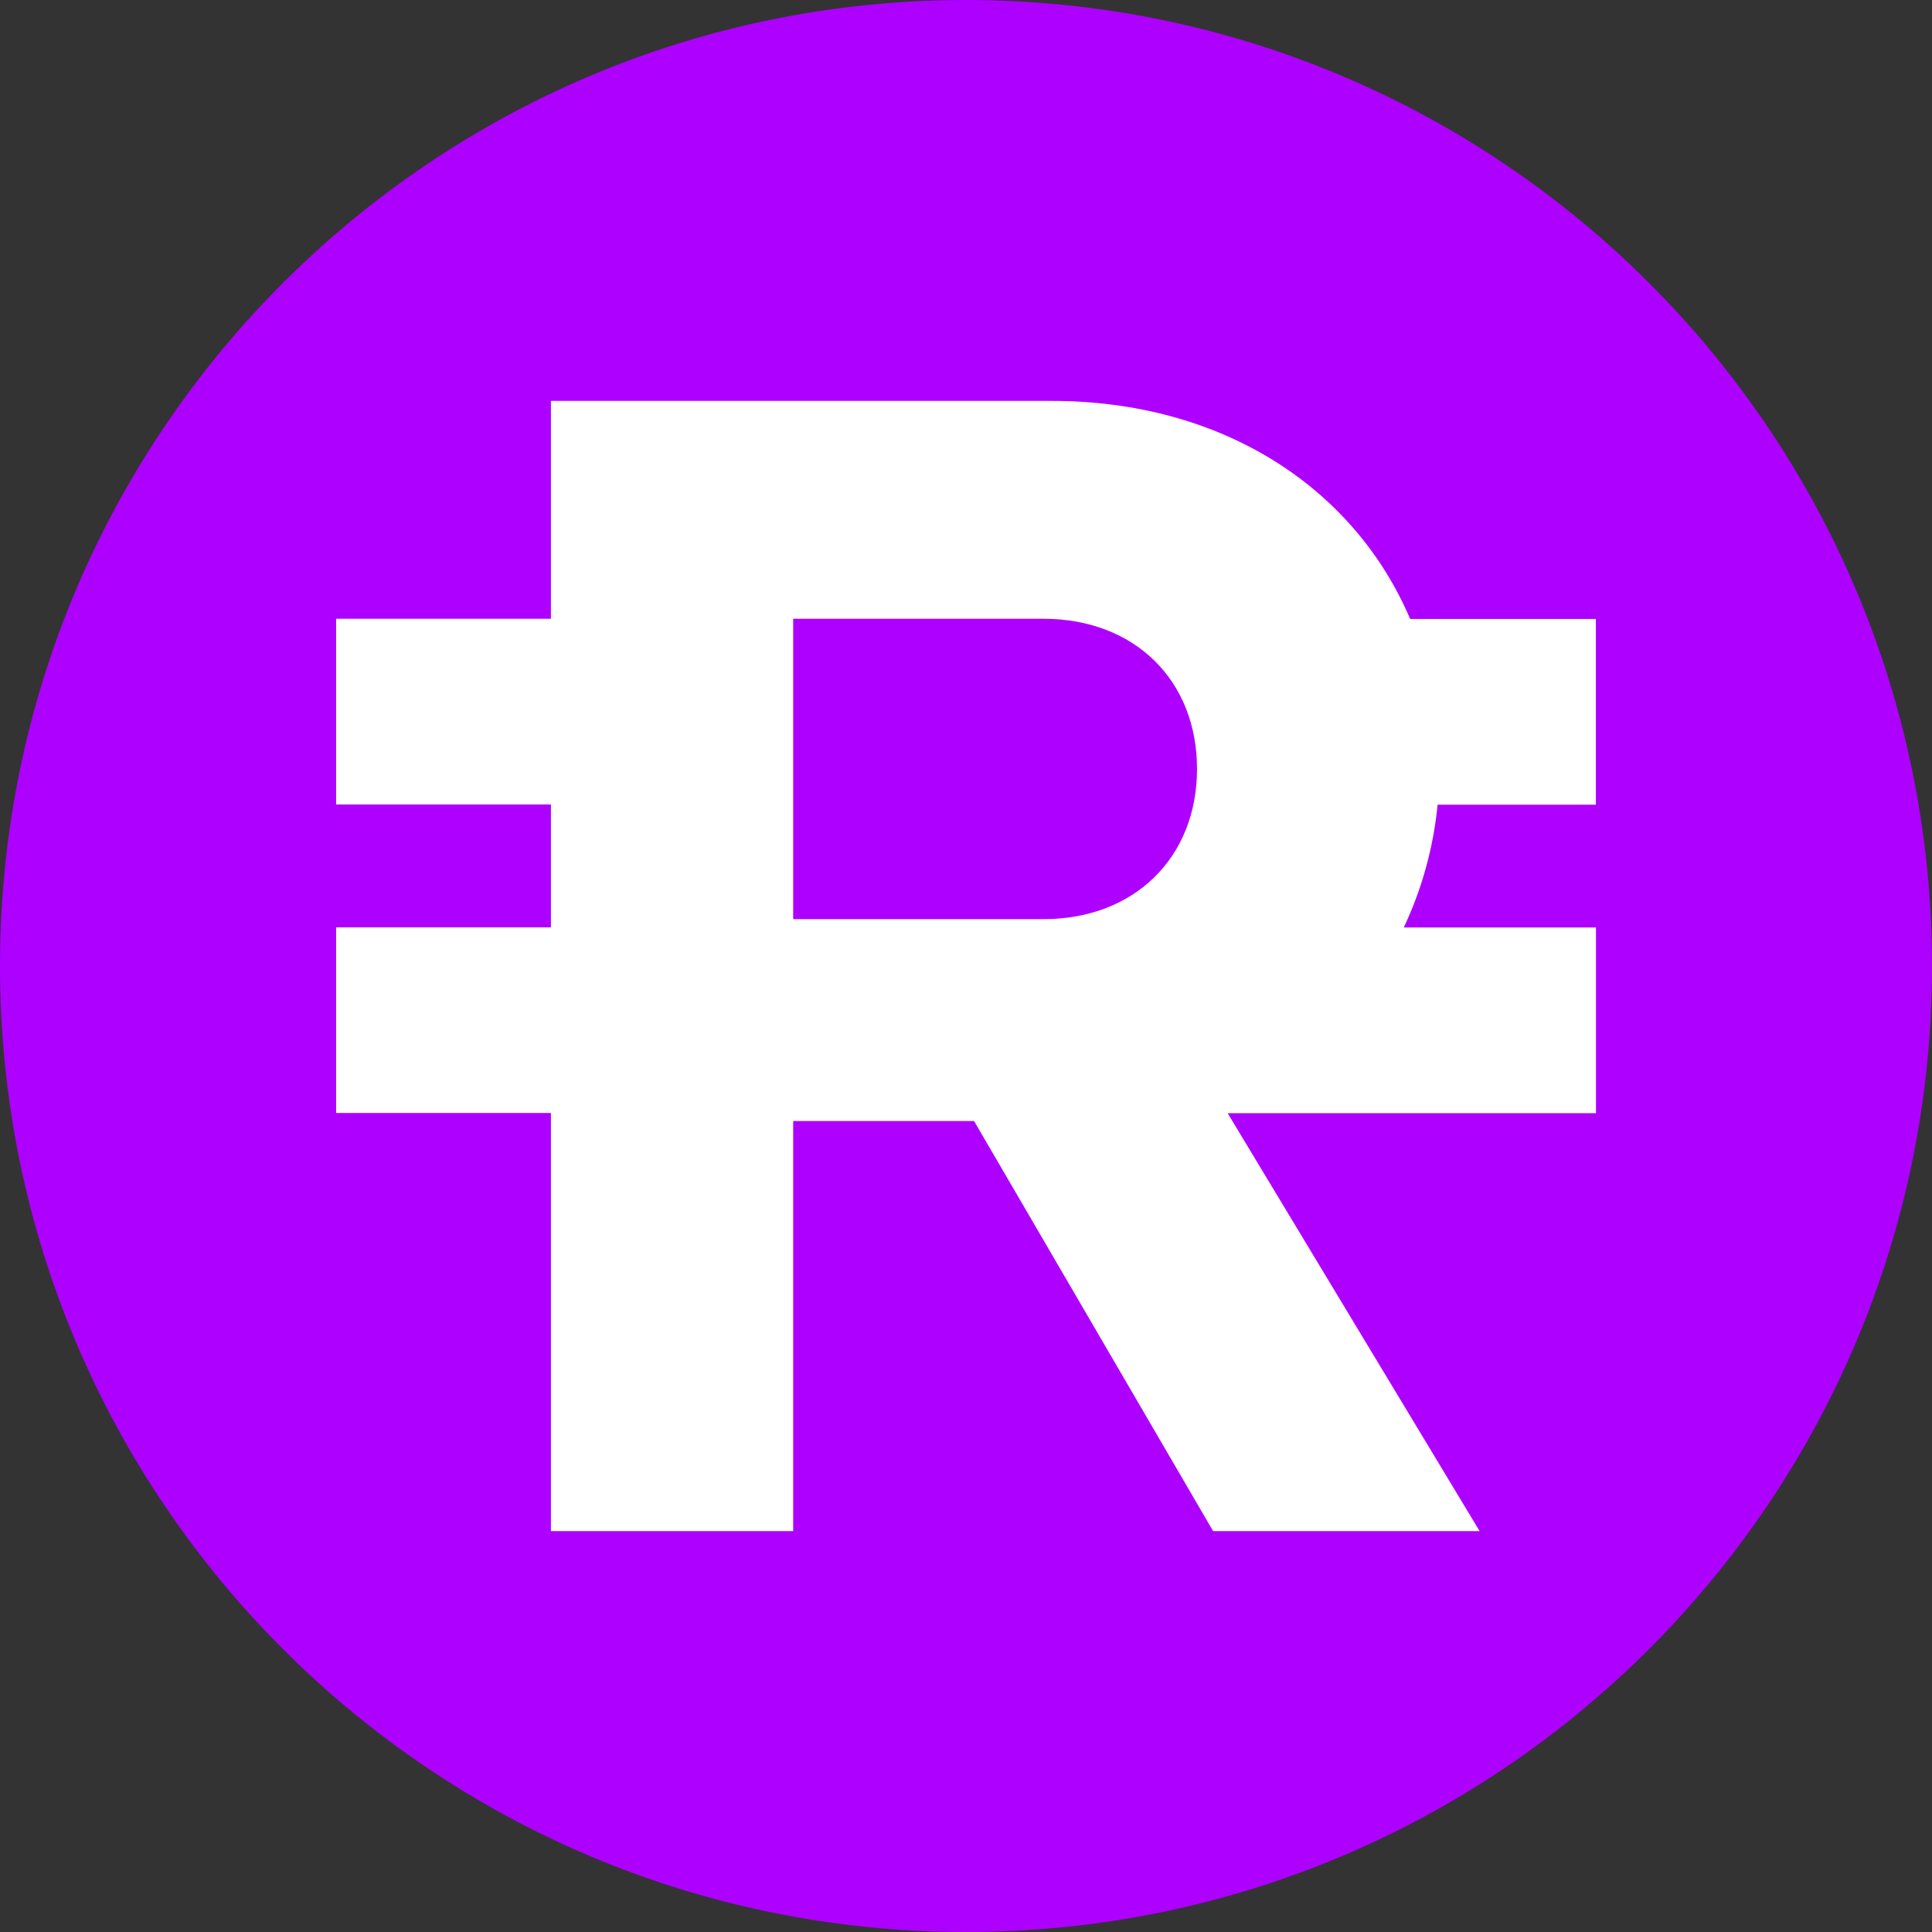 <svg width="198" height="198" viewBox="0 0 198 198" fill="none" xmlns="http://www.w3.org/2000/svg">
<rect x="0" y="0" width="198" height="198" fill="#333333" stroke="none"/>
<path d="M99 198C153.676 198 198 153.676 198 99C198 44.324 153.676 0 99 0C44.324 0 0 44.324 0 99C0 153.676 44.324 198 99 198Z" fill="#AE00FF"/>
<path d="M56.46 114.063H34.447V95.04H56.46V82.447H34.447V63.414H56.46V41.085H107.771C125.151 41.085 138.724 49.861 144.52 63.434H163.553V82.467H147.332C146.907 86.829 145.735 91.085 143.867 95.05H163.563V114.083H125.814L151.638 156.915H124.324L99.827 114.889H81.289V156.915H56.46V114.063ZM106.95 94.198C116.221 94.198 122.676 87.912 122.676 78.804C122.676 69.696 116.241 63.414 106.95 63.414H81.289V94.198H106.95Z" fill="white"/>
</svg>
